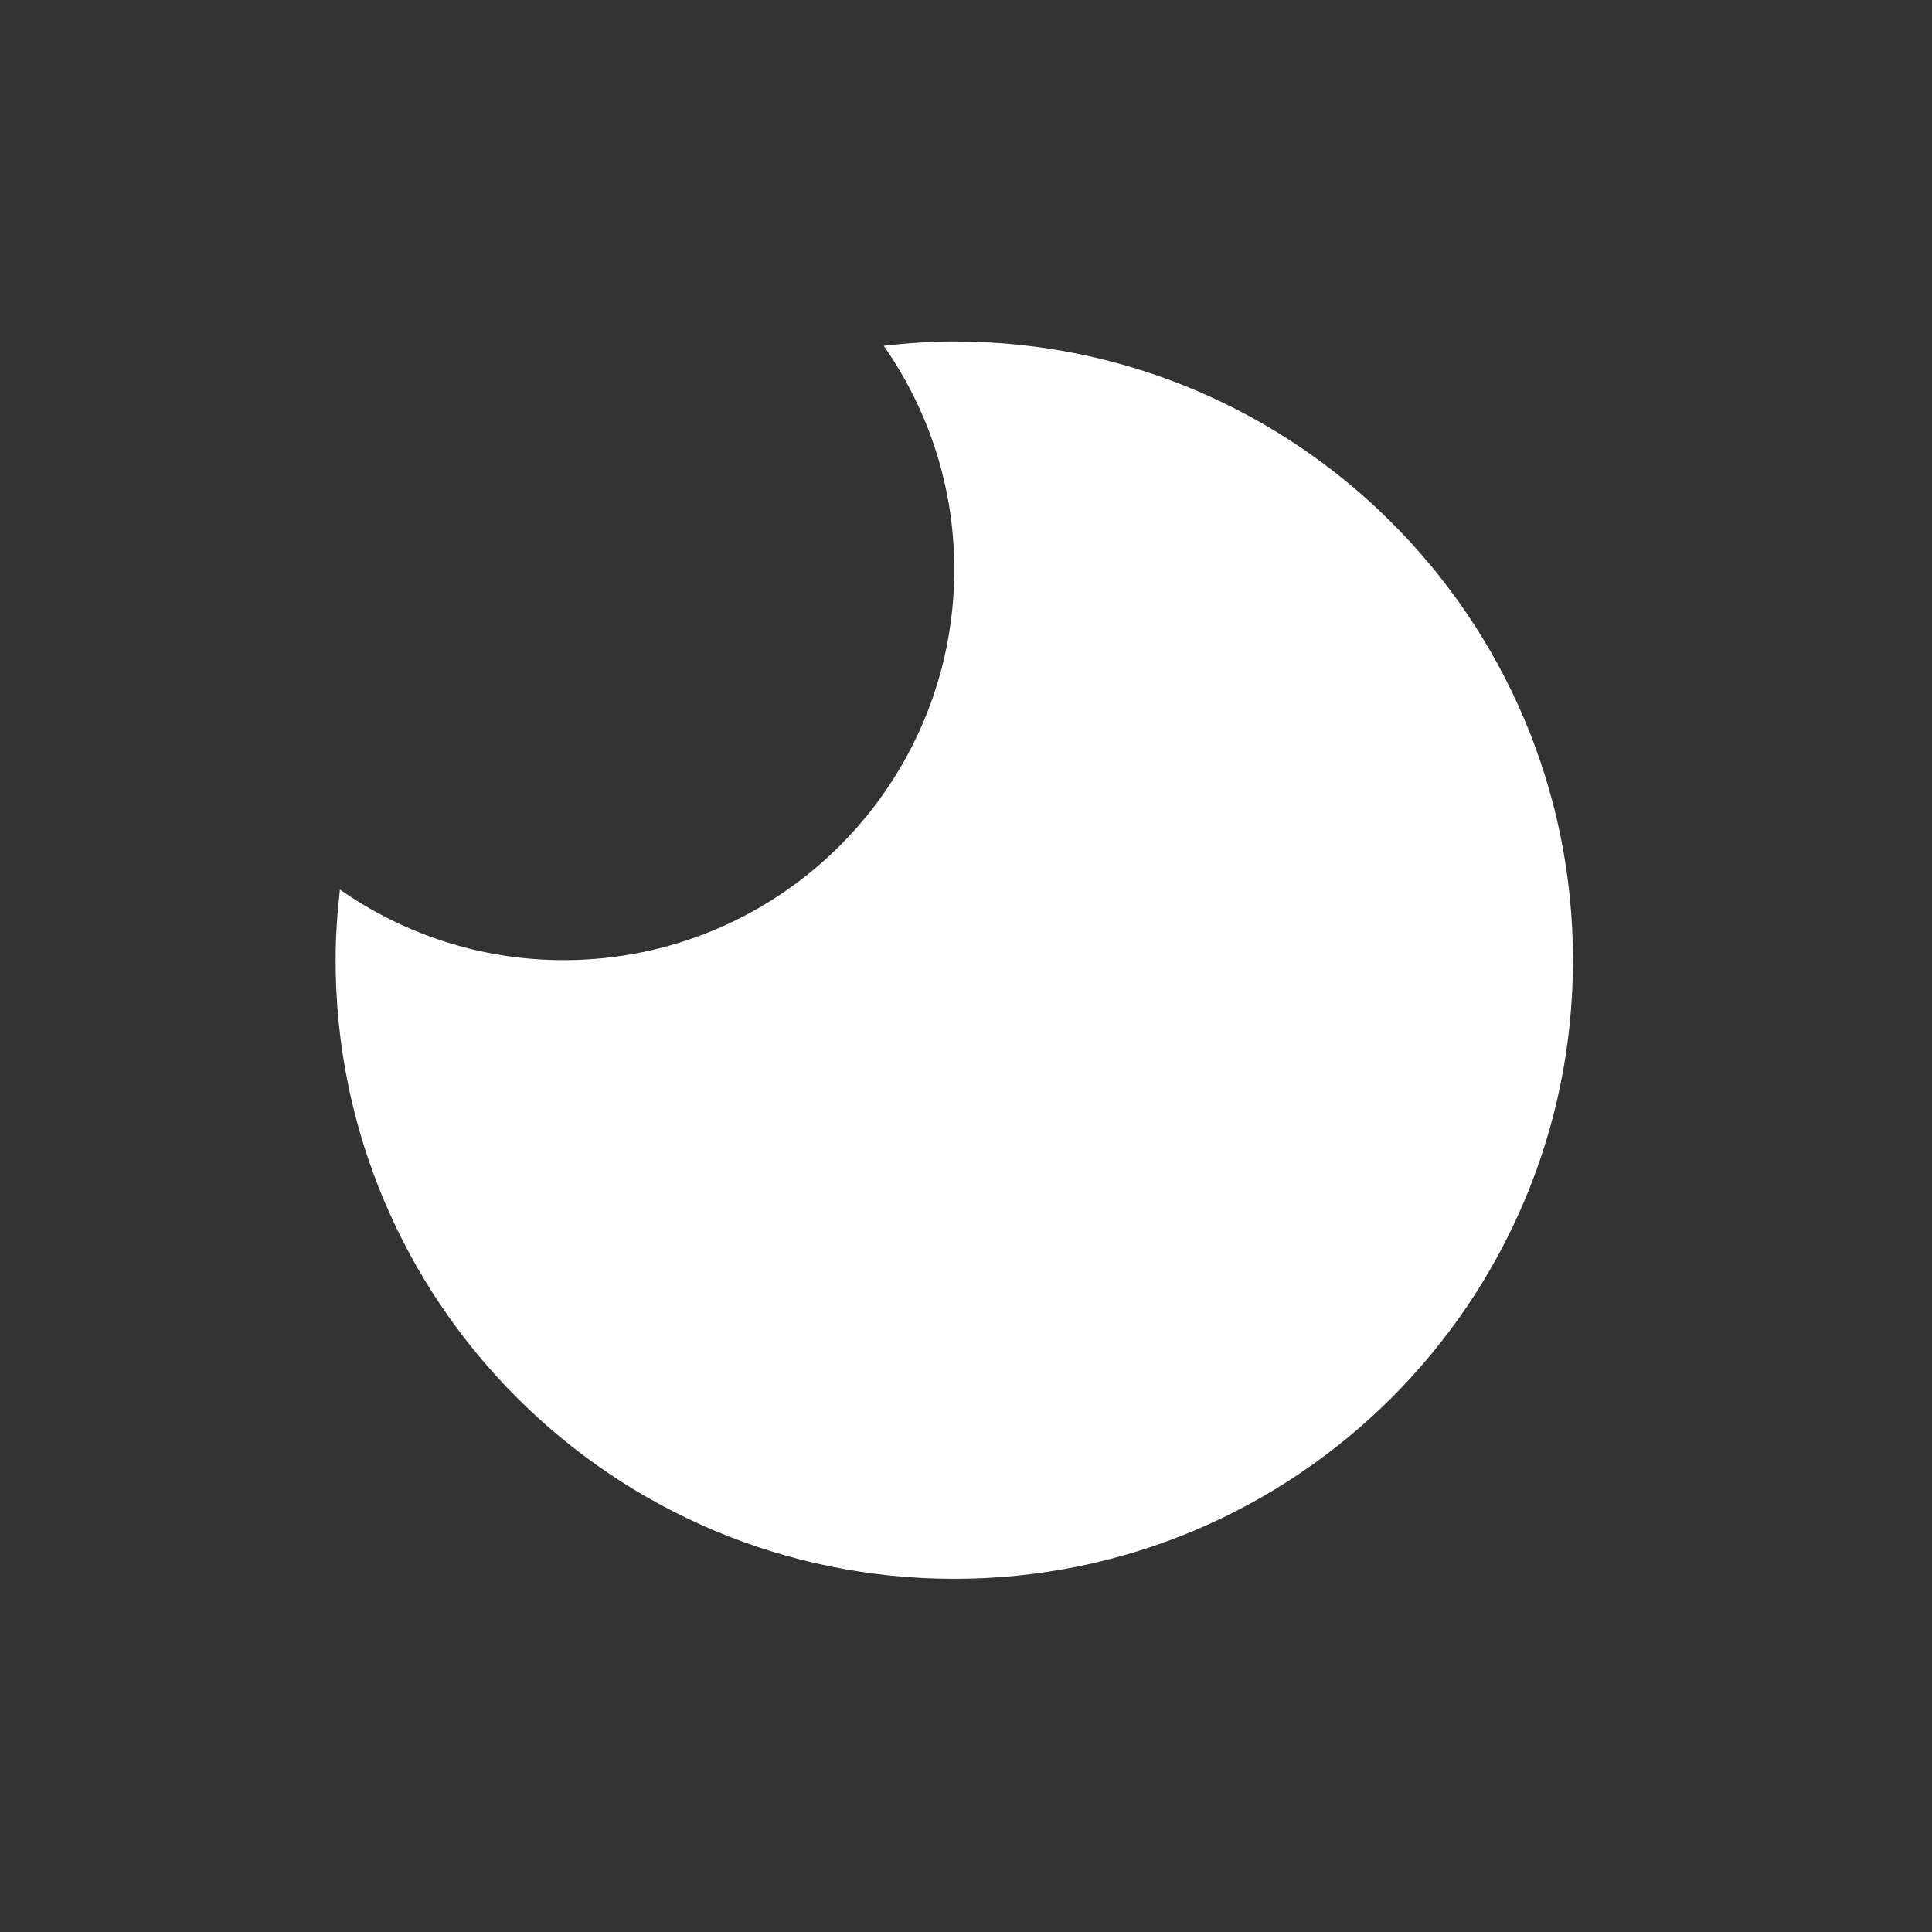 <?xml version="1.0" encoding="UTF-8" standalone="no"?>
<!-- Created with Inkscape (http://www.inkscape.org/) -->

<svg
   xmlns:dc="http://purl.org/dc/elements/1.1/"
   xmlns:cc="http://creativecommons.org/ns#"
   xmlns:rdf="http://www.w3.org/1999/02/22-rdf-syntax-ns#"
   xmlns:svg="http://www.w3.org/2000/svg"
   xmlns="http://www.w3.org/2000/svg"
   version="1.1"
   width="500"
   height="500"
   id="svg4503">
  <rect width="100%" height="100%" fill="#333333" stroke="none"/>
  <defs
     id="defs4505" />
  <g
     transform="translate(-91.629,-212.249)"
     id="layer1">
    <path
       d="m 338.598,300.62 c -6.177,0 -12.261,0.438 -18.261,1.121 11.469,16.399 18.261,36.321 18.261,57.868 0,55.854 -45.27,101.124 -101.124,101.124 -21.54,0 -41.469,-6.792 -57.877,-18.27 -0.674,6.008 -1.112,12.084 -1.112,18.27 0,88.425 71.689,160.114 160.114,160.114 88.425,0 160.114,-71.689 160.114,-160.114 0,-88.425 -71.689,-160.114 -160.114,-160.114"
       id="path3985"
       style="fill:#ffffff;fill-opacity:1;fill-rule:nonzero;stroke:none" />
  </g>
</svg>
